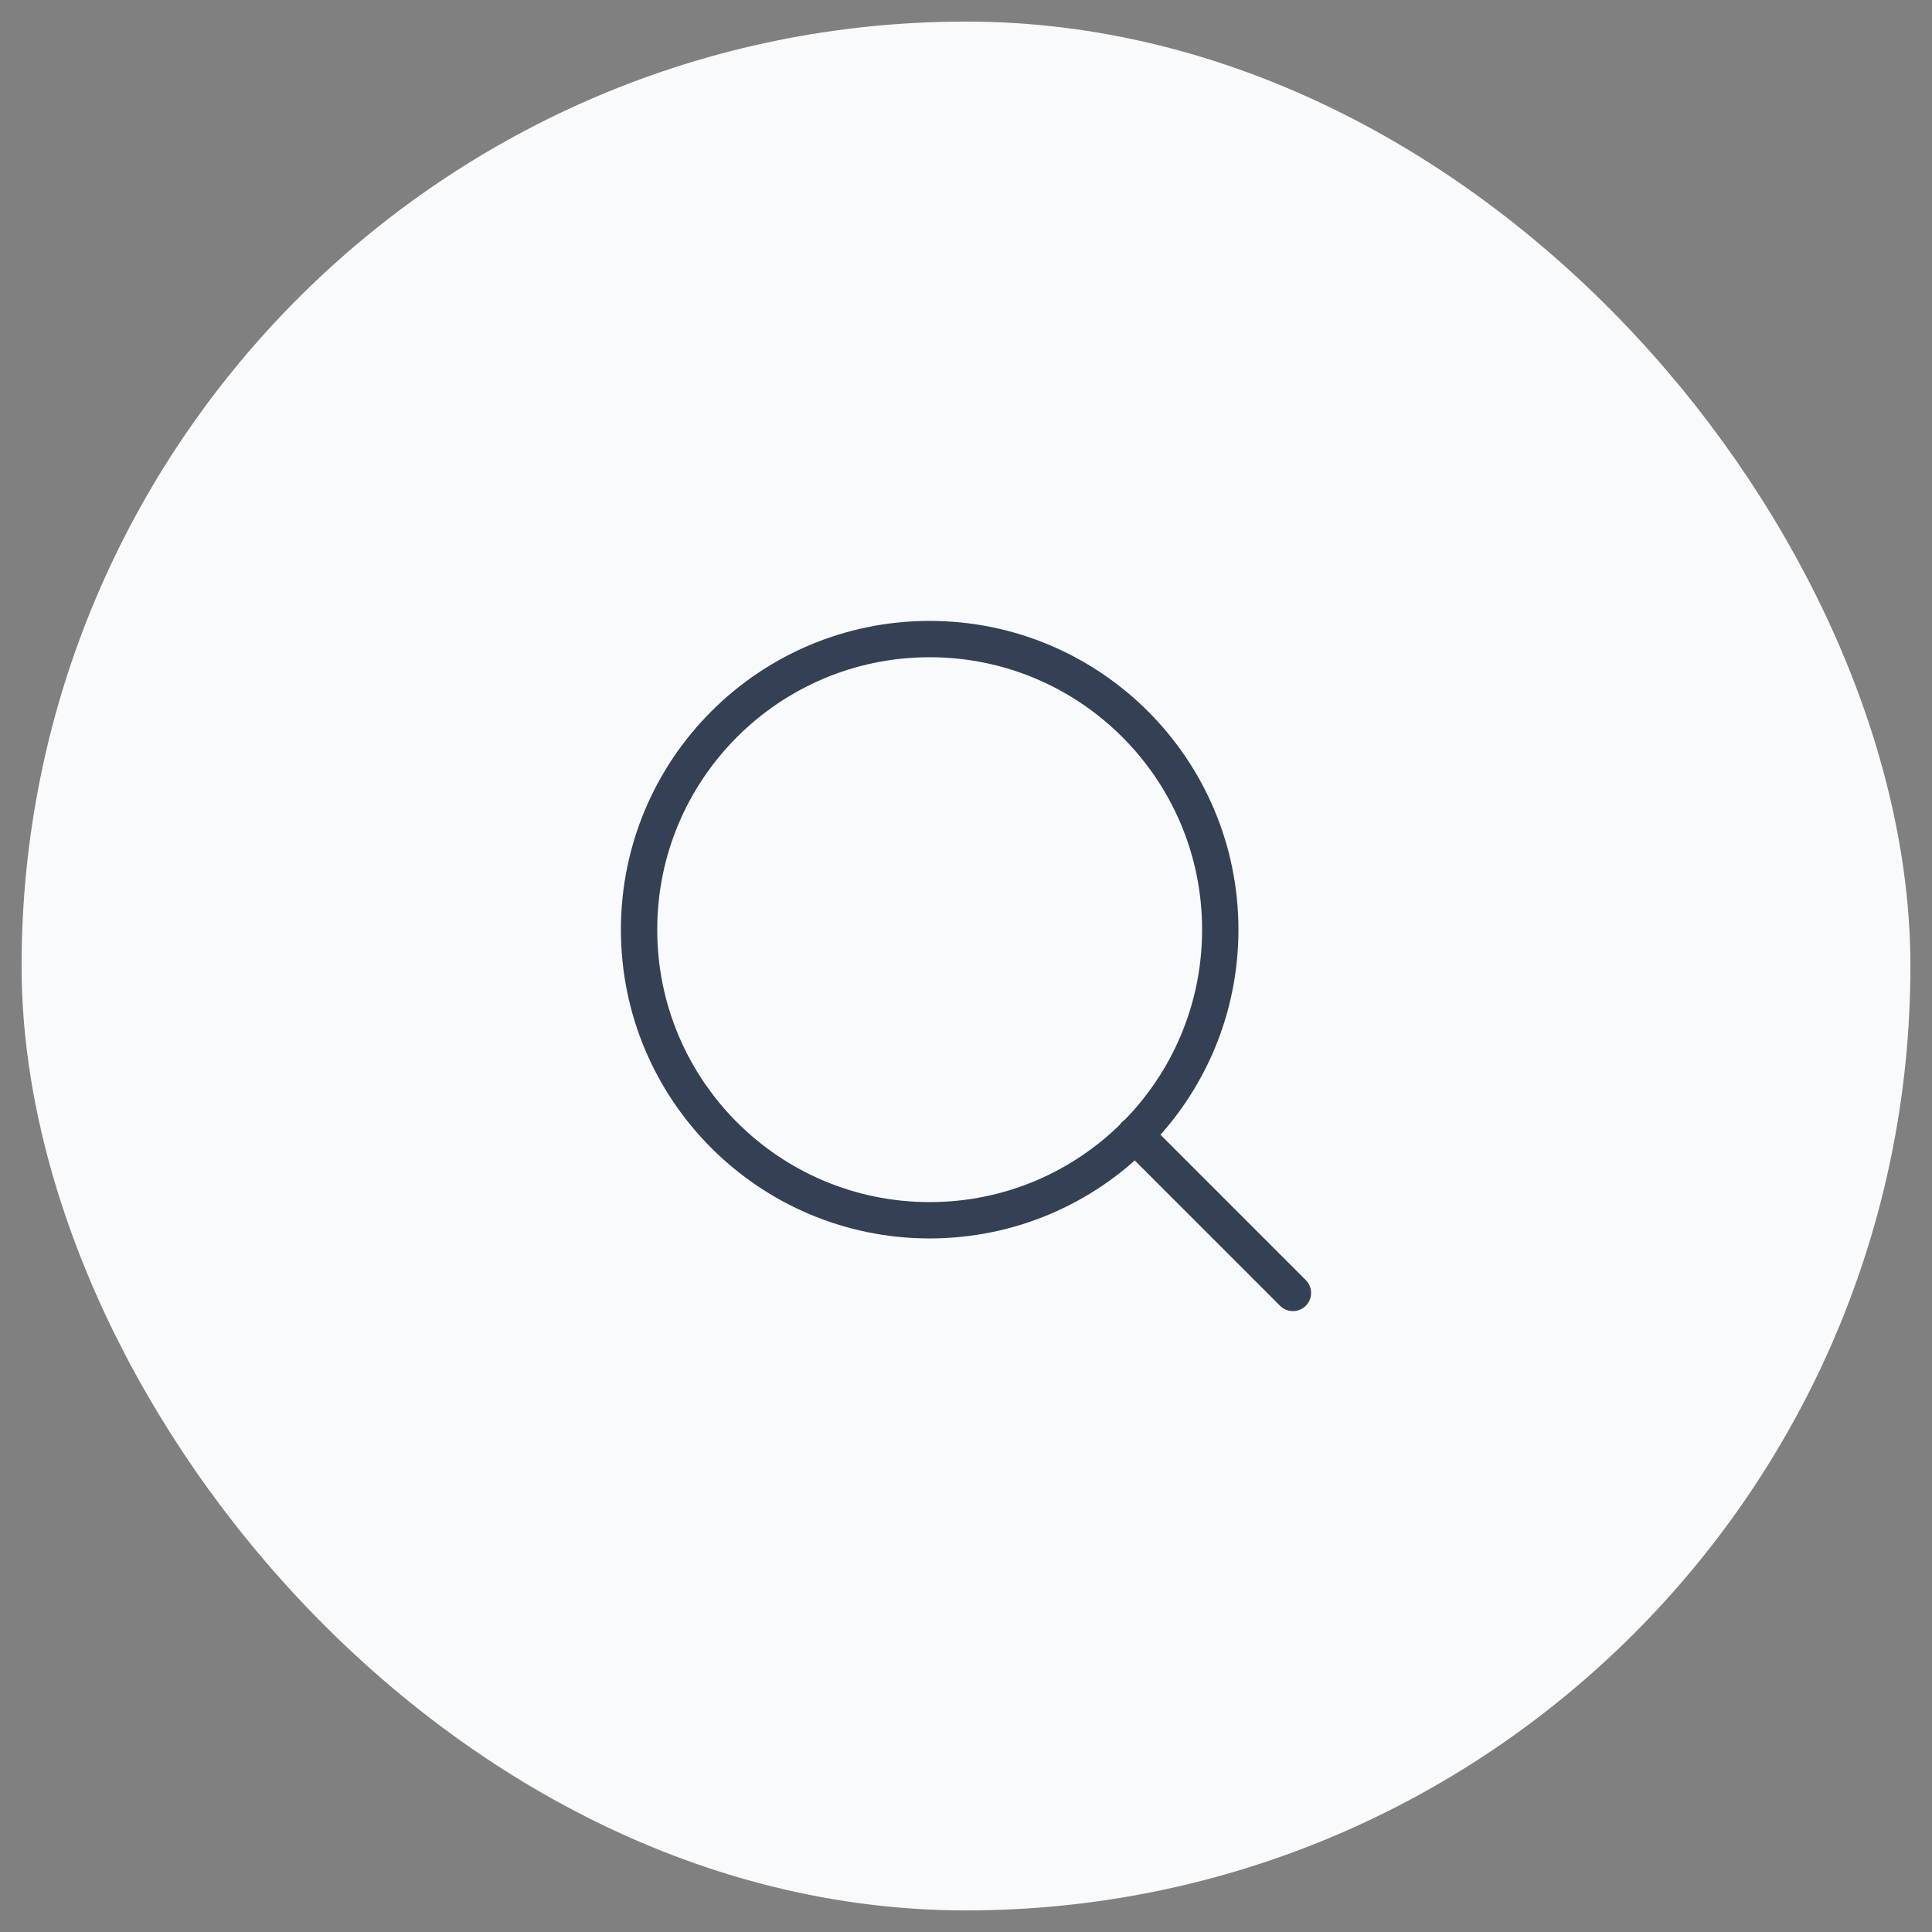 <svg width="41" height="41" viewBox="0 0 41 41" fill="none" xmlns="http://www.w3.org/2000/svg">
<rect x="0" y="0" width="41" height="41" fill="#808080" stroke="none"/>
<rect x="1.229" y="1.229" width="38.542" height="38.542" rx="19.271" fill="#F9FAFB"/>
<rect x="1.229" y="1.229" width="38.542" height="38.542" rx="19.271" stroke="#F9FAFB" stroke-width="1.542"/>
<path d="M27.438 27.438L24.084 24.084M25.896 19.729C25.896 23.135 23.135 25.896 19.729 25.896C16.323 25.896 13.562 23.135 13.562 19.729C13.562 16.323 16.323 13.562 19.729 13.562C23.135 13.562 25.896 16.323 25.896 19.729Z" stroke="#344054" stroke-width="0.771" stroke-linecap="round" stroke-linejoin="round"/>
</svg>

